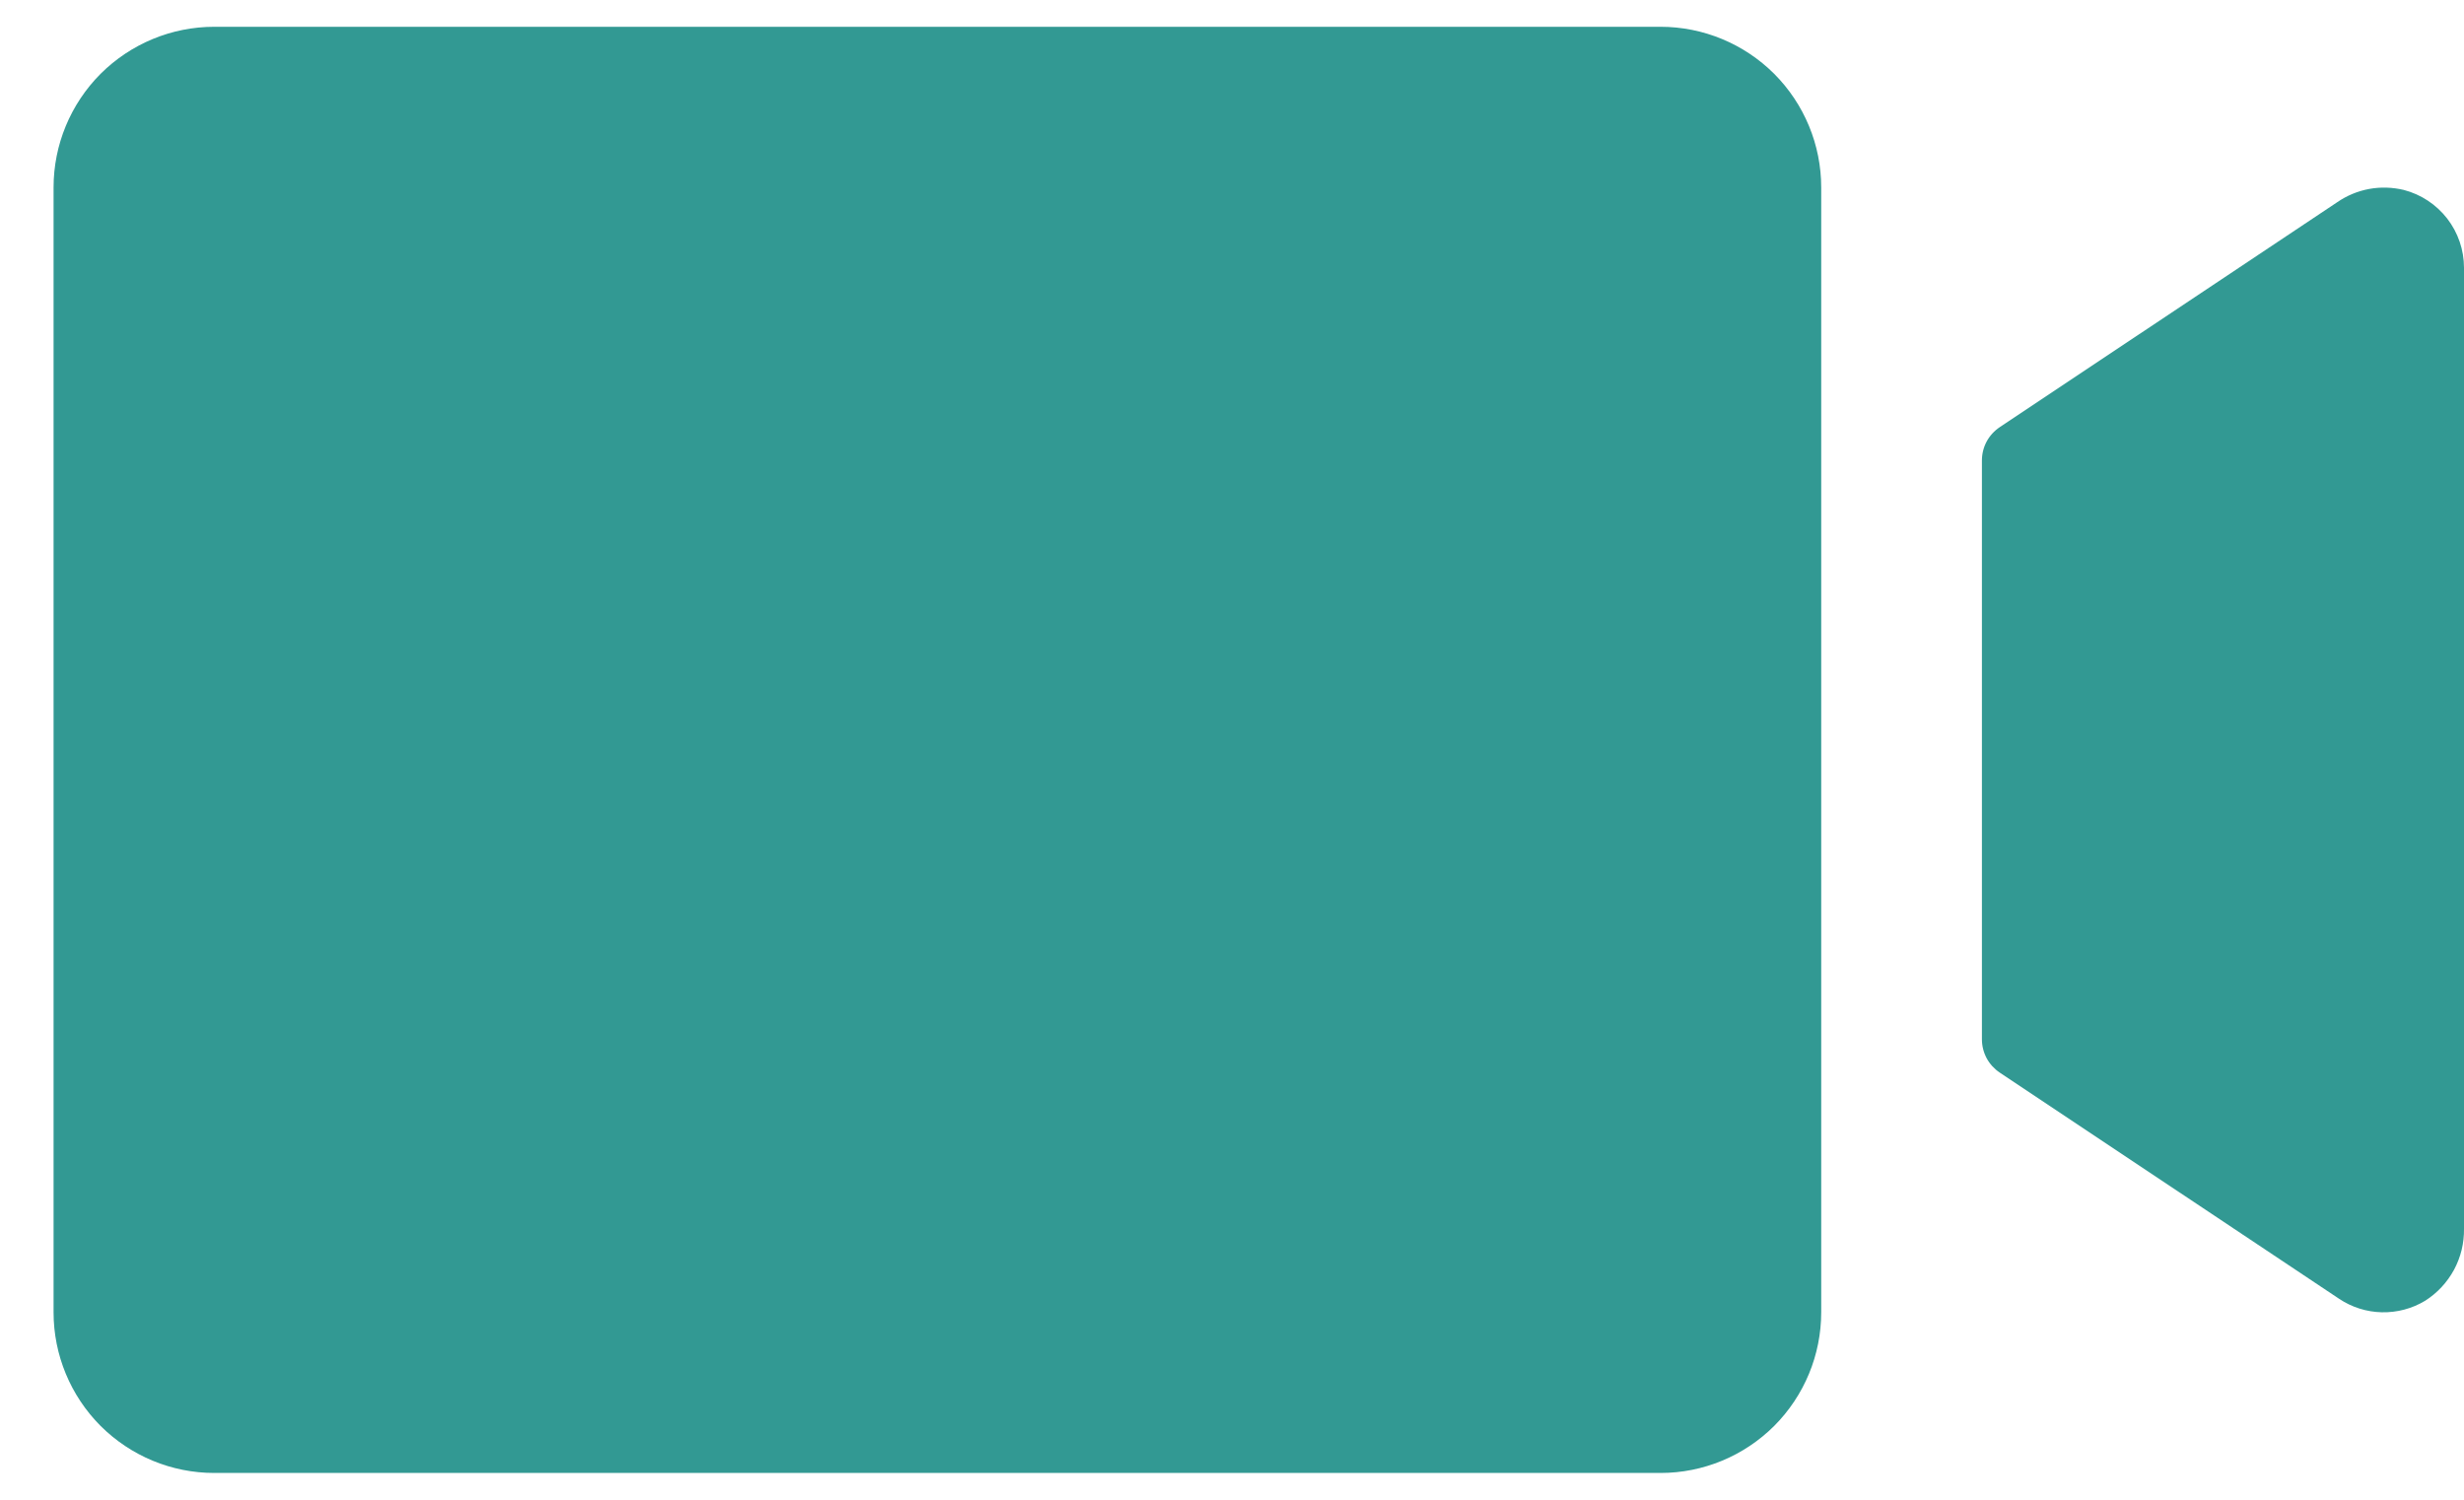 <svg width="23" height="14" viewBox="0 0 23 14" fill="none" xmlns="http://www.w3.org/2000/svg">
<path d="M17 1.75V12.25C17 12.648 16.842 13.029 16.561 13.311C16.279 13.592 15.898 13.75 15.5 13.75H2C1.602 13.75 1.221 13.592 0.939 13.311C0.658 13.029 0.5 12.648 0.5 12.25V1.75C0.5 1.352 0.658 0.971 0.939 0.689C1.221 0.408 1.602 0.25 2 0.25H15.5C15.898 0.25 16.279 0.408 16.561 0.689C16.842 0.971 17 1.352 17 1.75ZM22.438 1.773C22.332 1.748 22.222 1.744 22.114 1.764C22.007 1.784 21.906 1.826 21.816 1.888L18.667 3.987C18.616 4.021 18.573 4.068 18.544 4.122C18.515 4.176 18.5 4.237 18.5 4.299V9.701C18.5 9.763 18.515 9.823 18.544 9.878C18.573 9.932 18.616 9.979 18.667 10.013L21.834 12.124C21.952 12.203 22.091 12.247 22.233 12.25C22.376 12.253 22.516 12.216 22.638 12.142C22.751 12.07 22.843 11.971 22.907 11.853C22.97 11.736 23.002 11.604 23 11.47V2.5C23 2.334 22.945 2.172 22.843 2.04C22.741 1.909 22.599 1.815 22.438 1.773Z" fill="#329993"/>
</svg>
